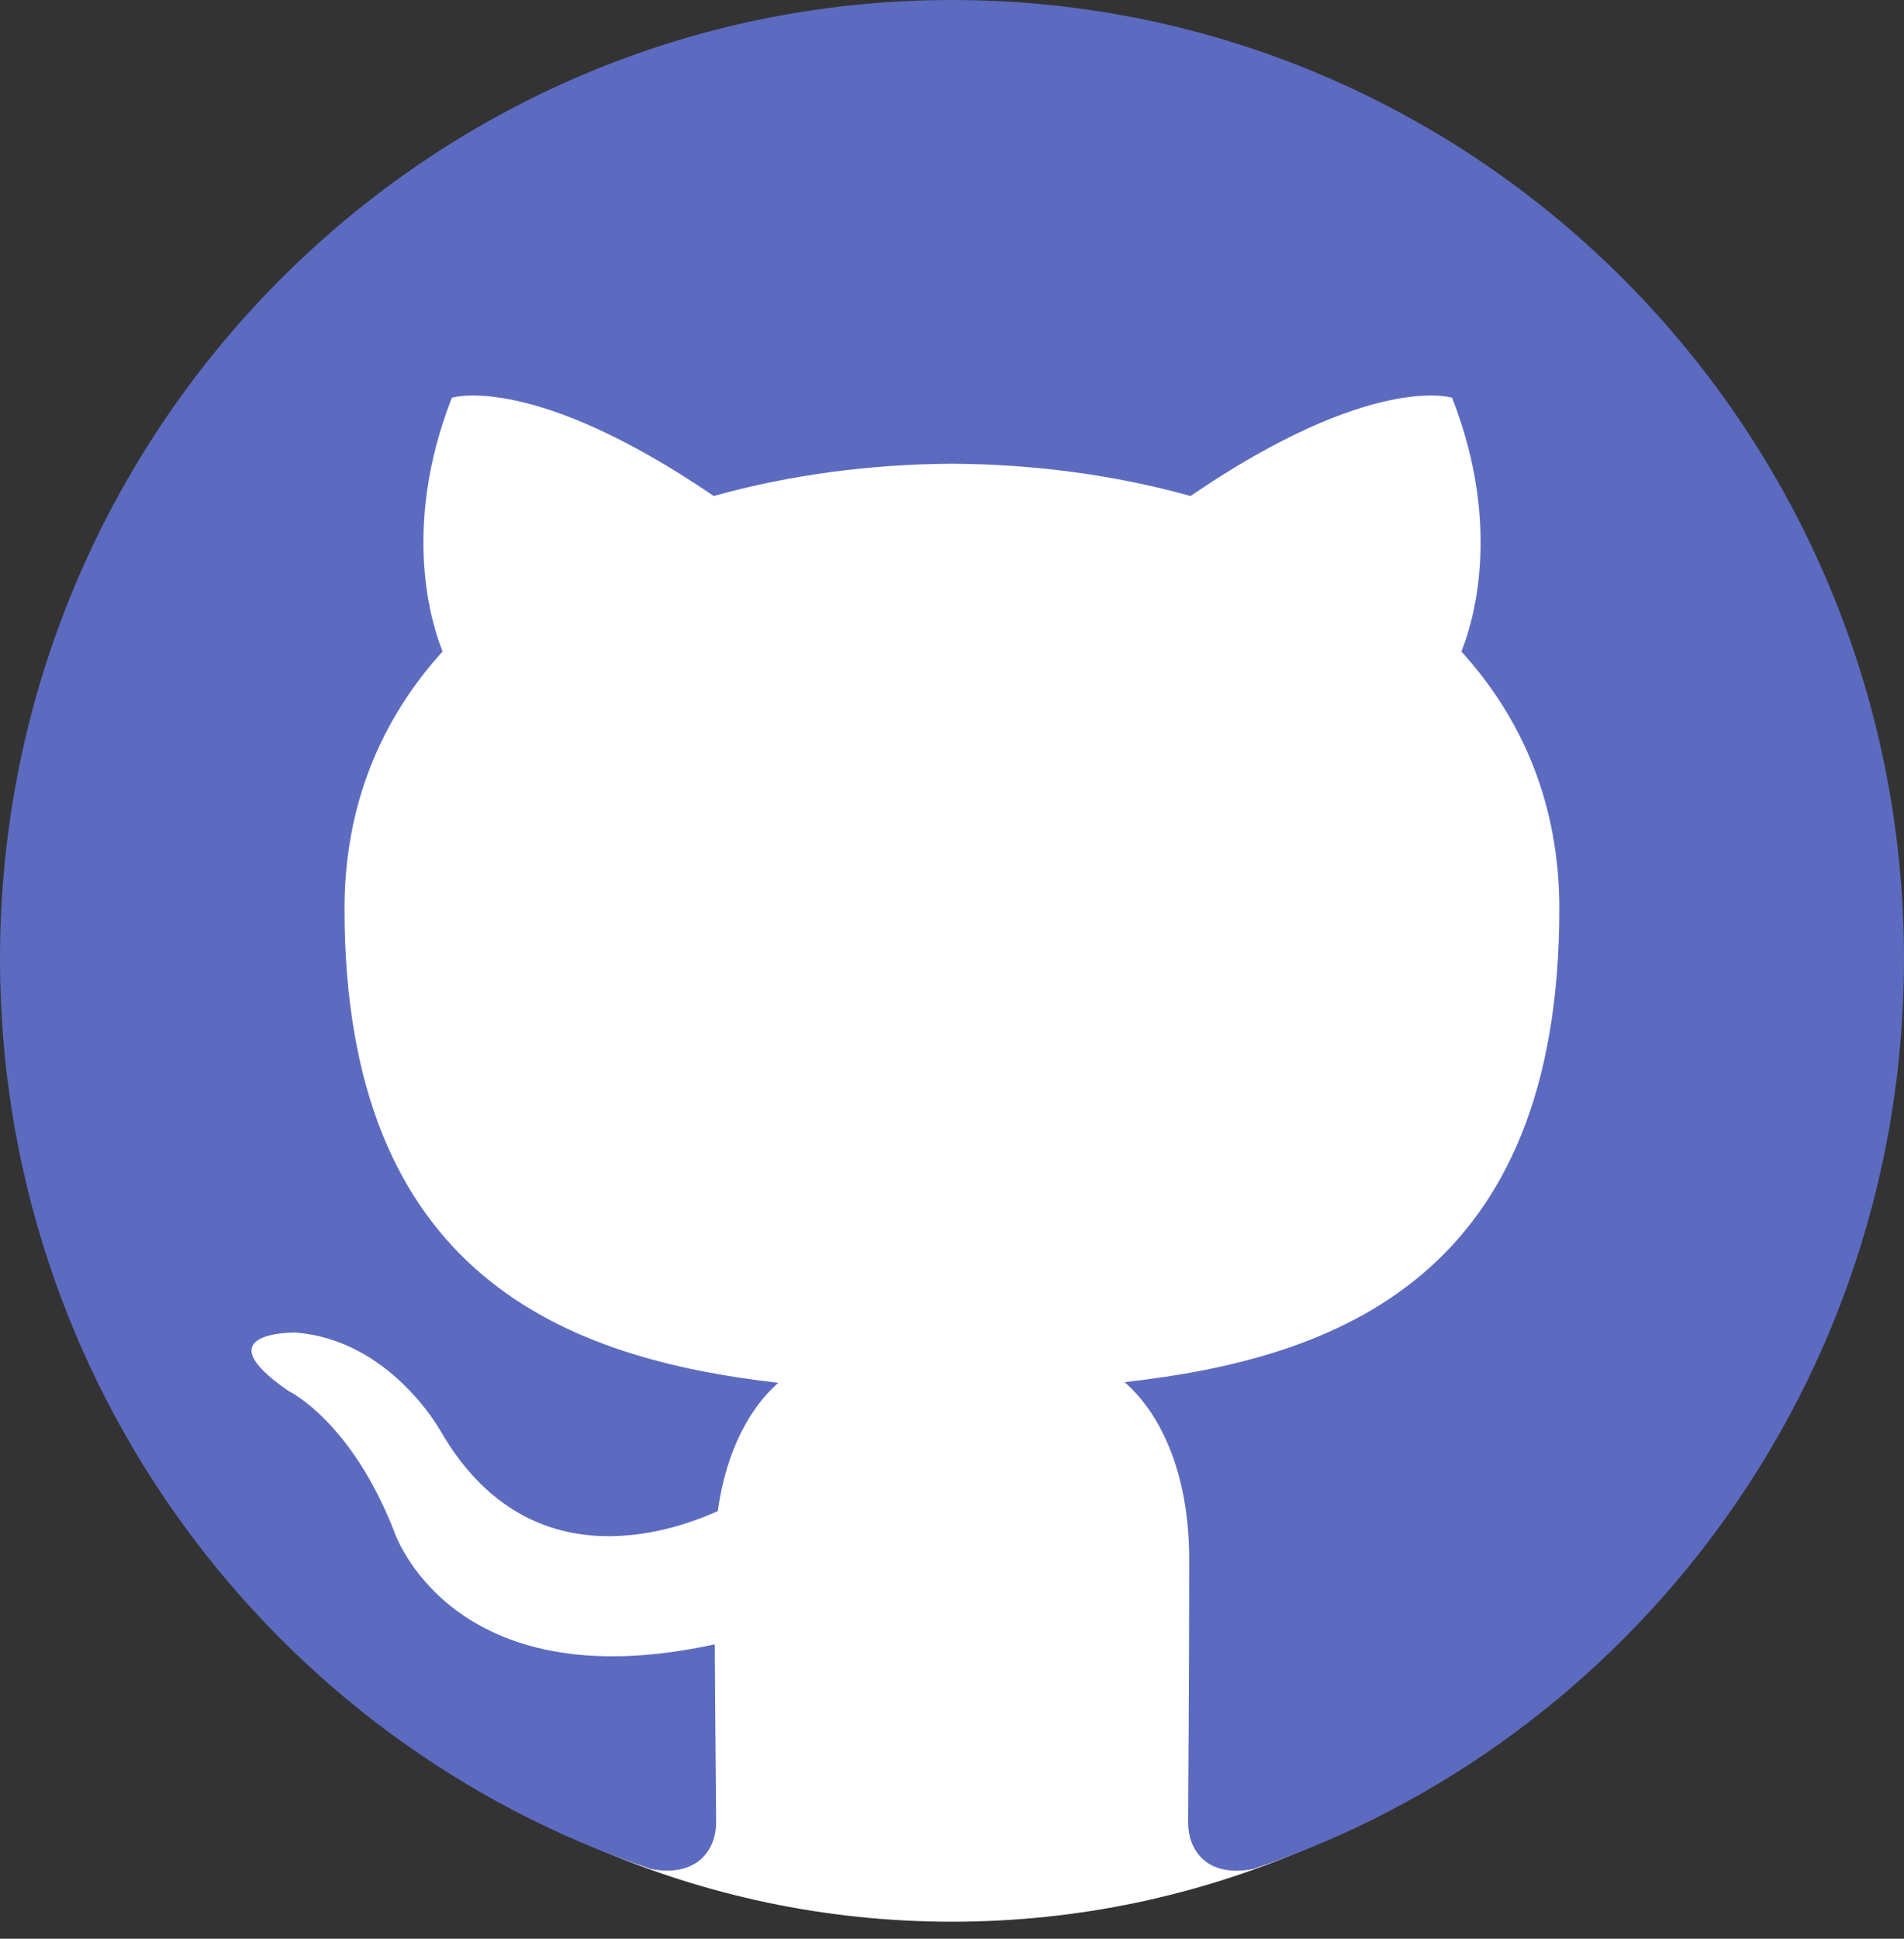 <svg width="56" height="57" viewBox="0 0 56 57" fill="none" xmlns="http://www.w3.org/2000/svg">
<rect x="0" y="0" width="56" height="57" fill="#333333" stroke="none"/>
<path d="M28 56.5C42.912 56.5 55 44.076 55 28.75C55 13.424 42.912 1 28 1C13.088 1 1 13.424 1 28.75C1 44.076 13.088 56.5 28 56.5Z" fill="white"/>
<path d="M28.001 0C12.539 0 0 12.622 0 28.195C0 40.654 8.023 51.222 19.148 54.95C20.547 55.21 21.062 54.338 21.062 53.593C21.062 52.921 21.035 50.699 21.023 48.344C13.234 50.049 11.59 45.018 11.59 45.018C10.317 41.759 8.48 40.892 8.48 40.892C5.939 39.141 8.671 39.178 8.671 39.178C11.482 39.377 12.964 42.083 12.964 42.083C15.462 46.394 19.514 45.147 21.111 44.427C21.363 42.604 22.087 41.361 22.89 40.656C16.67 39.943 10.133 37.525 10.133 26.721C10.133 23.643 11.226 21.128 13.018 19.153C12.728 18.444 11.77 15.577 13.29 11.694C13.29 11.694 15.642 10.935 20.992 14.583C23.225 13.958 25.62 13.646 28.001 13.634C30.38 13.646 32.777 13.958 35.015 14.583C40.36 10.935 42.708 11.694 42.708 11.694C44.232 15.577 43.272 18.446 42.982 19.155C44.777 21.13 45.863 23.646 45.863 26.723C45.863 37.552 39.312 39.938 33.077 40.636C34.082 41.51 34.977 43.226 34.977 45.858C34.977 49.63 34.945 52.667 34.945 53.595C34.945 54.345 35.449 55.226 36.868 54.947C47.988 51.215 56 40.65 56 28.195C56 12.622 43.463 0 28.001 0Z" fill="#5C6BC0"/>
</svg>
